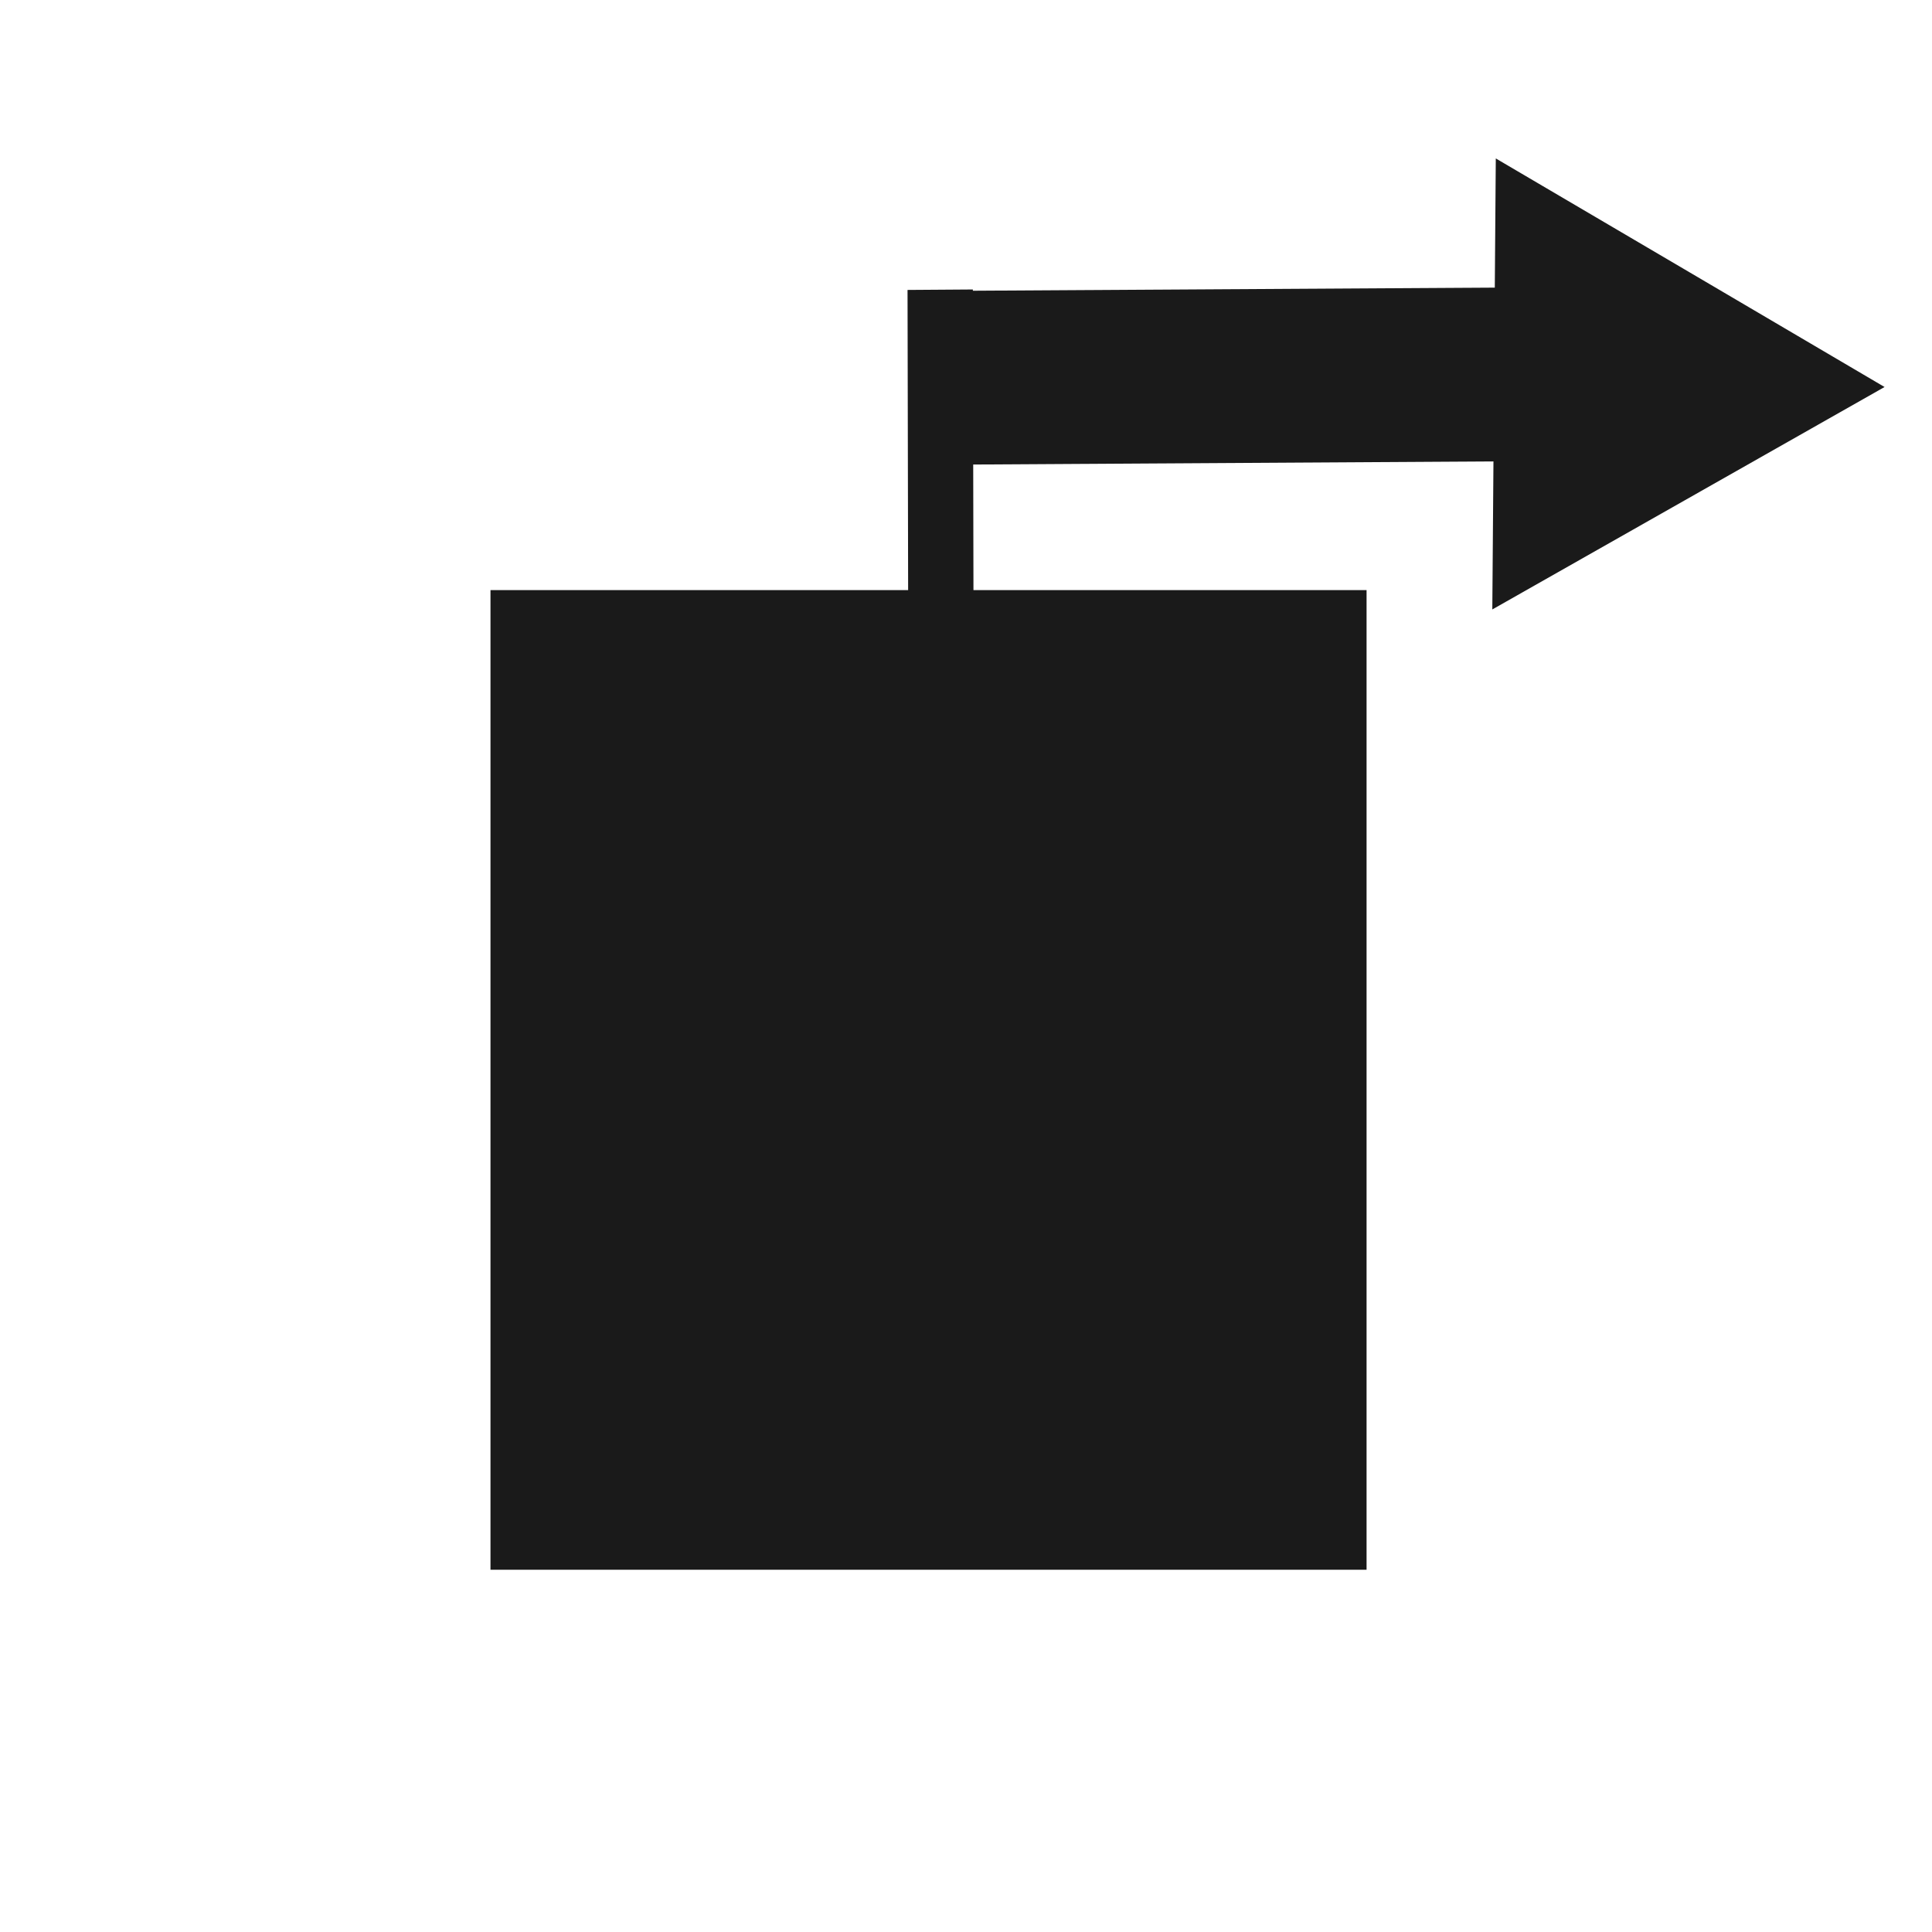<?xml version="1.0" encoding="UTF-8" standalone="no"?>
<!-- Created with Inkscape (http://www.inkscape.org/) -->

<svg
   xmlns:dc="http://purl.org/dc/elements/1.1/"
   xmlns:cc="http://creativecommons.org/ns#"
   xmlns:rdf="http://www.w3.org/1999/02/22-rdf-syntax-ns#"
   xmlns:svg="http://www.w3.org/2000/svg"
   xmlns="http://www.w3.org/2000/svg"
   xmlns:sodipodi="http://sodipodi.sourceforge.net/DTD/sodipodi-0.dtd"
   xmlns:inkscape="http://www.inkscape.org/namespaces/inkscape"
   width="48"
   height="48"
   id="svg2"
   version="1.1"
   inkscape:version="0.48.4 r9939"
   sodipodi:docname="debug-step-into.svg">
  <defs
     id="defs4" />
  <sodipodi:namedview
     id="base"
     pagecolor="#ffffff"
     bordercolor="#666666"
     borderopacity="1.0"
     inkscape:pageopacity="0.0"
     inkscape:pageshadow="2"
     inkscape:zoom="13.047598"
     inkscape:cx="24.573052"
     inkscape:cy="26.330139"
     inkscape:document-units="px"
     inkscape:current-layer="layer1"
     showgrid="false"
     inkscape:window-width="1680"
     inkscape:window-height="991"
     inkscape:window-x="0"
     inkscape:window-y="-3"
     inkscape:window-maximized="1">
    <inkscape:grid
       type="xygrid"
       id="grid3004" />
    <sodipodi:guide
       position="9,39"
       orientation="30,0"
       id="guide3263" />
    <sodipodi:guide
       position="9,9"
       orientation="0,30"
       id="guide3265" />
    <sodipodi:guide
       position="39,9"
       orientation="-30,0"
       id="guide3267" />
    <sodipodi:guide
       position="39,39"
       orientation="0,-30"
       id="guide3269" />
  </sodipodi:namedview>
  <g
     inkscape:label="Capa 1"
     inkscape:groupmode="layer"
     id="layer1"
     transform="translate(0,-1004.362)">
    <rect
       style="fill:#1a1a1a;fill-opacity:1;fill-rule:evenodd;stroke:none"
       id="rect3011"
       width="4.318"
       height="15.477"
       x="-1016.036"
       y="21.962"
       transform="matrix(-0.002,-1,1,-0.006,0,0)"
       ry="8.5712756e-08" />
    <rect
       style="fill:#1a1a1a;fill-opacity:1;fill-rule:evenodd;stroke:none"
       id="rect3781"
       width="14.065"
       height="1.623"
       x="-1025.774"
       y="20.524"
       transform="matrix(-0.002,-1,1,-0.007,0,0)"
       ry="8.443066e-08" />
    <path
       sodipodi:type="star"
       style="fill:#1a1a1a;fill-opacity:1;fill-rule:evenodd;stroke:none"
       id="path3789"
       sodipodi:sides="3"
       sodipodi:cx="34.974728"
       sodipodi:cy="30.450403"
       sodipodi:r1="6.4686003"
       sodipodi:r2="3.2343001"
       sodipodi:arg1="2.6176733"
       sodipodi:arg2="3.6648709"
       inkscape:flatsided="false"
       inkscape:rounded="0"
       inkscape:randomized="0"
       d="m 29.374,33.686 2.799,-4.852 2.799,-4.852 2.803,4.851 2.803,4.851 -5.602,0.002 z"
       transform="matrix(-0.862,-0.507,0.507,-0.862,55.063,1057.907)"
       inkscape:transform-center-x="-1.5962153"
       inkscape:transform-center-y="-0.024162526" />
    <rect
       style="fill:#1a1a1a;fill-opacity:1;fill-rule:evenodd;stroke:none"
       id="rect3830"
       width="21.766"
       height="24.339"
       x="12.186"
       y="1019.023"
       ry="1.1022757e-07" />
    <path
       inkscape:connector-curvature="0"
       id="path3027"
       d="m 14.504,1021.554 0,19.279 17.18,0 0,-19.279 -17.18,0 z m 8.887,3.126 c 1.098,0 1.98,0.426 1.98,0.958 0,0.532 -0.897,0.958 -2.03,0.958 -1.064,0 -1.956,-0.443 -1.956,-0.958 0,-0.532 0.907,-0.958 2.005,-0.958 z m 1.609,4.13 0,5.704 0,0.662 c 0,0.665 0.368,0.776 2.599,0.776 l 0.248,0 0,0.616 -8.887,0 0,-0.616 0.248,0 c 2.197,0 2.574,-0.111 2.574,-0.776 l 0,-0.662 0,-3.97 c 0,-0.715 -0.215,-0.821 -1.485,-0.821 l -1.758,0 0,-0.73 6.461,-0.182 z"
       style="fill:none;fill-opacity:1;fill-rule:evenodd;stroke:none" />
  </g>
</svg>
